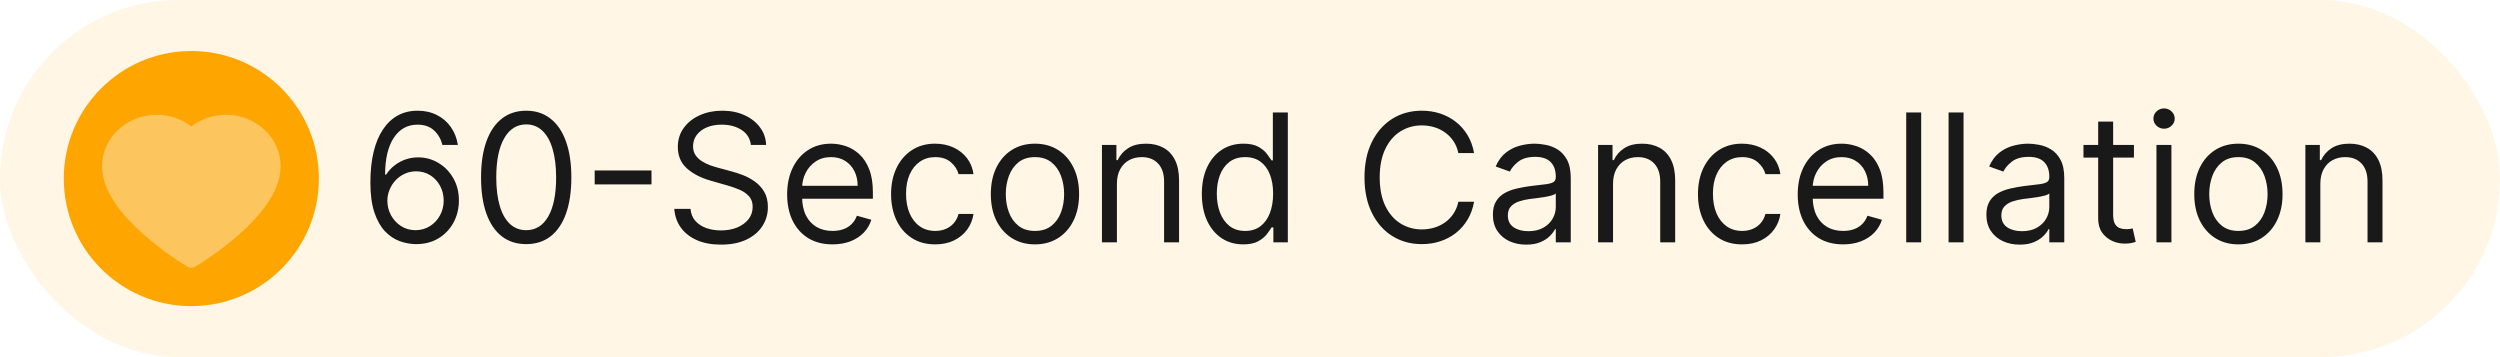 <svg width="196" height="28" viewBox="0 0 196 28" fill="none" xmlns="http://www.w3.org/2000/svg">
<rect opacity="0.1" width="196" height="28" rx="14" fill="#FFA500"/>
<path d="M32.577 19.139C32.16 19.133 31.742 19.053 31.324 18.901C30.907 18.748 30.526 18.491 30.181 18.13C29.836 17.765 29.559 17.273 29.351 16.653C29.142 16.03 29.038 15.248 29.038 14.307C29.038 13.405 29.122 12.607 29.291 11.911C29.46 11.211 29.705 10.623 30.027 10.146C30.348 9.665 30.736 9.3 31.19 9.052C31.648 8.803 32.163 8.679 32.736 8.679C33.306 8.679 33.813 8.793 34.258 9.022C34.705 9.247 35.07 9.562 35.351 9.967C35.633 10.371 35.815 10.837 35.898 11.364H34.685C34.572 10.906 34.354 10.527 34.029 10.225C33.704 9.924 33.273 9.773 32.736 9.773C31.948 9.773 31.326 10.116 30.872 10.802C30.421 11.488 30.194 12.451 30.191 13.69H30.27C30.456 13.409 30.676 13.168 30.932 12.97C31.19 12.767 31.475 12.611 31.787 12.502C32.098 12.393 32.428 12.338 32.776 12.338C33.359 12.338 33.893 12.484 34.377 12.776C34.861 13.064 35.249 13.463 35.54 13.974C35.832 14.481 35.978 15.062 35.978 15.719C35.978 16.349 35.837 16.925 35.555 17.449C35.273 17.969 34.877 18.384 34.367 18.692C33.86 18.997 33.263 19.146 32.577 19.139ZM32.577 18.046C32.995 18.046 33.369 17.941 33.701 17.732C34.036 17.523 34.299 17.243 34.491 16.892C34.687 16.541 34.785 16.15 34.785 15.719C34.785 15.298 34.69 14.915 34.501 14.57C34.316 14.222 34.059 13.945 33.731 13.74C33.406 13.535 33.035 13.432 32.617 13.432C32.302 13.432 32.009 13.495 31.737 13.621C31.465 13.743 31.227 13.912 31.021 14.128C30.819 14.343 30.66 14.59 30.544 14.869C30.428 15.144 30.37 15.434 30.37 15.739C30.37 16.143 30.464 16.521 30.653 16.872C30.846 17.224 31.107 17.507 31.439 17.722C31.773 17.938 32.153 18.046 32.577 18.046ZM41.254 19.139C40.505 19.139 39.867 18.935 39.34 18.528C38.813 18.117 38.41 17.522 38.132 16.743C37.853 15.961 37.714 15.016 37.714 13.909C37.714 12.809 37.853 11.869 38.132 11.09C38.413 10.308 38.818 9.711 39.345 9.3C39.875 8.886 40.511 8.679 41.254 8.679C41.996 8.679 42.631 8.886 43.158 9.3C43.688 9.711 44.093 10.308 44.371 11.09C44.653 11.869 44.794 12.809 44.794 13.909C44.794 15.016 44.654 15.961 44.376 16.743C44.098 17.522 43.695 18.117 43.168 18.528C42.641 18.935 42.003 19.139 41.254 19.139ZM41.254 18.046C41.996 18.046 42.573 17.688 42.984 16.972C43.395 16.256 43.6 15.235 43.6 13.909C43.6 13.027 43.506 12.277 43.317 11.657C43.132 11.037 42.863 10.565 42.512 10.24C42.164 9.915 41.744 9.753 41.254 9.753C40.518 9.753 39.943 10.116 39.529 10.842C39.114 11.564 38.907 12.587 38.907 13.909C38.907 14.791 39 15.54 39.186 16.156C39.371 16.773 39.638 17.242 39.986 17.563C40.337 17.885 40.76 18.046 41.254 18.046ZM51.078 13.362V14.456H46.623V13.362H51.078ZM58.87 11.364C58.81 10.86 58.568 10.469 58.144 10.19C57.719 9.912 57.199 9.773 56.583 9.773C56.132 9.773 55.737 9.846 55.399 9.991C55.065 10.137 54.803 10.338 54.614 10.593C54.428 10.848 54.335 11.138 54.335 11.463C54.335 11.735 54.4 11.969 54.529 12.164C54.662 12.356 54.831 12.517 55.036 12.646C55.242 12.772 55.457 12.877 55.683 12.96C55.908 13.039 56.115 13.104 56.304 13.153L57.338 13.432C57.603 13.501 57.898 13.598 58.223 13.72C58.551 13.843 58.864 14.01 59.163 14.222C59.464 14.431 59.713 14.7 59.909 15.028C60.104 15.356 60.202 15.758 60.202 16.236C60.202 16.786 60.058 17.283 59.769 17.727C59.484 18.171 59.067 18.524 58.517 18.786C57.97 19.048 57.305 19.179 56.523 19.179C55.794 19.179 55.162 19.061 54.629 18.826C54.098 18.591 53.681 18.262 53.376 17.842C53.074 17.421 52.904 16.932 52.864 16.375H54.136C54.17 16.759 54.299 17.078 54.524 17.329C54.753 17.578 55.041 17.764 55.389 17.886C55.741 18.006 56.118 18.065 56.523 18.065C56.993 18.065 57.416 17.989 57.791 17.837C58.165 17.681 58.462 17.465 58.681 17.19C58.899 16.912 59.009 16.587 59.009 16.216C59.009 15.878 58.914 15.603 58.725 15.391C58.536 15.178 58.288 15.006 57.98 14.874C57.671 14.741 57.338 14.625 56.98 14.526L55.727 14.168C54.932 13.939 54.302 13.613 53.838 13.188C53.374 12.764 53.142 12.209 53.142 11.523C53.142 10.953 53.296 10.456 53.605 10.031C53.916 9.604 54.334 9.272 54.857 9.037C55.384 8.798 55.973 8.679 56.622 8.679C57.279 8.679 57.862 8.797 58.372 9.032C58.883 9.264 59.287 9.582 59.585 9.987C59.887 10.391 60.046 10.85 60.063 11.364H58.87ZM65.272 19.159C64.536 19.159 63.901 18.997 63.367 18.672C62.837 18.344 62.428 17.886 62.14 17.3C61.855 16.71 61.712 16.024 61.712 15.242C61.712 14.459 61.855 13.77 62.14 13.173C62.428 12.573 62.829 12.106 63.343 11.771C63.86 11.433 64.463 11.264 65.152 11.264C65.55 11.264 65.943 11.331 66.331 11.463C66.718 11.596 67.071 11.811 67.39 12.109C67.708 12.404 67.961 12.796 68.15 13.283C68.339 13.77 68.434 14.37 68.434 15.082V15.579H62.547V14.565H67.24C67.24 14.134 67.154 13.75 66.982 13.412C66.813 13.074 66.571 12.807 66.256 12.611C65.945 12.416 65.577 12.318 65.152 12.318C64.685 12.318 64.281 12.434 63.939 12.666C63.601 12.895 63.341 13.193 63.159 13.561C62.976 13.929 62.885 14.323 62.885 14.744V15.421C62.885 15.997 62.985 16.486 63.184 16.887C63.386 17.285 63.666 17.588 64.024 17.797C64.382 18.002 64.798 18.105 65.272 18.105C65.58 18.105 65.858 18.062 66.107 17.976C66.359 17.886 66.576 17.754 66.758 17.578C66.941 17.399 67.081 17.177 67.181 16.912L68.314 17.23C68.195 17.615 67.994 17.953 67.713 18.244C67.431 18.533 67.083 18.758 66.669 18.921C66.254 19.079 65.789 19.159 65.272 19.159ZM73.321 19.159C72.605 19.159 71.988 18.99 71.471 18.652C70.954 18.314 70.556 17.848 70.278 17.255C70 16.662 69.86 15.984 69.86 15.222C69.86 14.446 70.003 13.762 70.288 13.168C70.576 12.572 70.977 12.106 71.491 11.771C72.008 11.433 72.611 11.264 73.301 11.264C73.838 11.264 74.322 11.364 74.752 11.562C75.183 11.761 75.536 12.04 75.811 12.398C76.087 12.756 76.257 13.173 76.323 13.651H75.15C75.061 13.303 74.862 12.994 74.554 12.726C74.249 12.454 73.838 12.318 73.321 12.318C72.863 12.318 72.462 12.438 72.118 12.676C71.776 12.912 71.509 13.245 71.317 13.675C71.128 14.103 71.034 14.605 71.034 15.182C71.034 15.772 71.126 16.285 71.312 16.723C71.501 17.16 71.766 17.5 72.108 17.742C72.452 17.984 72.857 18.105 73.321 18.105C73.626 18.105 73.902 18.052 74.151 17.946C74.4 17.84 74.61 17.688 74.782 17.489C74.955 17.29 75.077 17.051 75.15 16.773H76.323C76.257 17.224 76.093 17.63 75.831 17.991C75.573 18.349 75.23 18.634 74.802 18.846C74.378 19.055 73.884 19.159 73.321 19.159ZM81.141 19.159C80.452 19.159 79.847 18.995 79.326 18.667C78.809 18.339 78.405 17.88 78.113 17.29C77.825 16.7 77.681 16.01 77.681 15.222C77.681 14.426 77.825 13.732 78.113 13.139C78.405 12.545 78.809 12.085 79.326 11.756C79.847 11.428 80.452 11.264 81.141 11.264C81.83 11.264 82.434 11.428 82.951 11.756C83.471 12.085 83.875 12.545 84.164 13.139C84.455 13.732 84.601 14.426 84.601 15.222C84.601 16.01 84.455 16.7 84.164 17.29C83.875 17.88 83.471 18.339 82.951 18.667C82.434 18.995 81.83 19.159 81.141 19.159ZM81.141 18.105C81.665 18.105 82.096 17.971 82.434 17.702C82.772 17.434 83.022 17.081 83.184 16.643C83.347 16.206 83.428 15.732 83.428 15.222C83.428 14.711 83.347 14.236 83.184 13.795C83.022 13.354 82.772 12.998 82.434 12.726C82.096 12.454 81.665 12.318 81.141 12.318C80.617 12.318 80.186 12.454 79.848 12.726C79.51 12.998 79.26 13.354 79.098 13.795C78.935 14.236 78.854 14.711 78.854 15.222C78.854 15.732 78.935 16.206 79.098 16.643C79.26 17.081 79.51 17.434 79.848 17.702C80.186 17.971 80.617 18.105 81.141 18.105ZM87.566 14.406V19H86.392V11.364H87.526V12.557H87.625C87.804 12.169 88.076 11.857 88.441 11.622C88.805 11.383 89.276 11.264 89.853 11.264C90.37 11.264 90.822 11.37 91.21 11.582C91.597 11.791 91.899 12.109 92.115 12.537C92.33 12.961 92.438 13.498 92.438 14.148V19H91.264V14.227C91.264 13.627 91.109 13.16 90.797 12.825C90.486 12.487 90.058 12.318 89.514 12.318C89.14 12.318 88.805 12.399 88.51 12.562C88.219 12.724 87.988 12.961 87.819 13.273C87.65 13.584 87.566 13.962 87.566 14.406ZM97.465 19.159C96.829 19.159 96.267 18.998 95.78 18.677C95.293 18.352 94.912 17.895 94.636 17.305C94.361 16.711 94.224 16.01 94.224 15.202C94.224 14.4 94.361 13.704 94.636 13.114C94.912 12.524 95.294 12.068 95.785 11.746C96.275 11.425 96.842 11.264 97.485 11.264C97.982 11.264 98.375 11.347 98.663 11.513C98.955 11.675 99.177 11.861 99.329 12.07C99.485 12.275 99.606 12.444 99.692 12.577H99.792V8.818H100.965V19H99.832V17.827H99.692C99.606 17.966 99.484 18.142 99.325 18.354C99.165 18.562 98.938 18.75 98.644 18.916C98.349 19.078 97.956 19.159 97.465 19.159ZM97.624 18.105C98.095 18.105 98.493 17.983 98.817 17.737C99.142 17.489 99.389 17.146 99.558 16.708C99.727 16.267 99.812 15.758 99.812 15.182C99.812 14.612 99.729 14.113 99.563 13.685C99.397 13.255 99.152 12.92 98.827 12.681C98.503 12.439 98.102 12.318 97.624 12.318C97.127 12.318 96.713 12.446 96.381 12.701C96.053 12.953 95.806 13.296 95.641 13.73C95.478 14.161 95.397 14.645 95.397 15.182C95.397 15.725 95.48 16.219 95.646 16.663C95.815 17.104 96.063 17.456 96.391 17.717C96.723 17.976 97.134 18.105 97.624 18.105ZM115.567 12H114.334C114.261 11.645 114.133 11.334 113.951 11.065C113.772 10.797 113.553 10.572 113.295 10.389C113.04 10.204 112.756 10.064 112.445 9.972C112.133 9.879 111.808 9.832 111.47 9.832C110.854 9.832 110.295 9.988 109.795 10.3C109.298 10.611 108.902 11.07 108.607 11.677C108.315 12.283 108.169 13.027 108.169 13.909C108.169 14.791 108.315 15.535 108.607 16.141C108.902 16.748 109.298 17.207 109.795 17.518C110.295 17.83 110.854 17.986 111.47 17.986C111.808 17.986 112.133 17.939 112.445 17.847C112.756 17.754 113.04 17.616 113.295 17.434C113.553 17.248 113.772 17.021 113.951 16.753C114.133 16.481 114.261 16.169 114.334 15.818H115.567C115.474 16.338 115.305 16.804 115.06 17.215C114.814 17.626 114.509 17.976 114.145 18.264C113.78 18.549 113.371 18.766 112.917 18.916C112.466 19.065 111.984 19.139 111.47 19.139C110.602 19.139 109.83 18.927 109.153 18.503C108.477 18.079 107.945 17.475 107.558 16.693C107.17 15.911 106.976 14.983 106.976 13.909C106.976 12.835 107.17 11.907 107.558 11.125C107.945 10.343 108.477 9.74 109.153 9.315C109.83 8.891 110.602 8.679 111.47 8.679C111.984 8.679 112.466 8.754 112.917 8.903C113.371 9.052 113.78 9.271 114.145 9.559C114.509 9.844 114.814 10.192 115.06 10.603C115.305 11.011 115.474 11.476 115.567 12ZM119.647 19.179C119.163 19.179 118.724 19.088 118.33 18.905C117.935 18.72 117.622 18.453 117.39 18.105C117.158 17.754 117.042 17.329 117.042 16.832C117.042 16.395 117.128 16.04 117.301 15.768C117.473 15.493 117.703 15.278 117.992 15.122C118.28 14.966 118.598 14.85 118.946 14.774C119.298 14.695 119.651 14.632 120.005 14.585C120.469 14.526 120.845 14.481 121.134 14.451C121.425 14.418 121.637 14.363 121.77 14.287C121.906 14.211 121.974 14.078 121.974 13.889V13.849C121.974 13.359 121.84 12.978 121.571 12.706C121.306 12.434 120.903 12.298 120.363 12.298C119.803 12.298 119.364 12.421 119.046 12.666C118.727 12.912 118.504 13.173 118.374 13.452L117.261 13.054C117.46 12.59 117.725 12.229 118.056 11.97C118.391 11.708 118.756 11.526 119.15 11.423C119.548 11.317 119.939 11.264 120.323 11.264C120.569 11.264 120.85 11.294 121.169 11.354C121.49 11.41 121.8 11.528 122.098 11.707C122.4 11.886 122.65 12.156 122.849 12.517C123.048 12.878 123.147 13.362 123.147 13.969V19H121.974V17.966H121.914C121.835 18.132 121.702 18.309 121.517 18.498C121.331 18.687 121.084 18.848 120.776 18.98C120.468 19.113 120.091 19.179 119.647 19.179ZM119.826 18.125C120.29 18.125 120.681 18.034 120.999 17.852C121.321 17.669 121.563 17.434 121.725 17.146C121.891 16.857 121.974 16.554 121.974 16.236V15.162C121.924 15.222 121.815 15.276 121.646 15.326C121.48 15.372 121.288 15.414 121.069 15.45C120.854 15.483 120.643 15.513 120.438 15.54C120.235 15.563 120.071 15.583 119.945 15.599C119.641 15.639 119.356 15.704 119.09 15.793C118.829 15.88 118.616 16.01 118.454 16.186C118.295 16.358 118.215 16.594 118.215 16.892C118.215 17.3 118.366 17.608 118.668 17.817C118.973 18.022 119.359 18.125 119.826 18.125ZM126.462 14.406V19H125.289V11.364H126.422V12.557H126.522C126.701 12.169 126.972 11.857 127.337 11.622C127.702 11.383 128.172 11.264 128.749 11.264C129.266 11.264 129.718 11.37 130.106 11.582C130.494 11.791 130.796 12.109 131.011 12.537C131.226 12.961 131.334 13.498 131.334 14.148V19H130.161V14.227C130.161 13.627 130.005 13.16 129.694 12.825C129.382 12.487 128.954 12.318 128.411 12.318C128.036 12.318 127.702 12.399 127.407 12.562C127.115 12.724 126.885 12.961 126.716 13.273C126.547 13.584 126.462 13.962 126.462 14.406ZM136.58 19.159C135.865 19.159 135.248 18.99 134.731 18.652C134.214 18.314 133.816 17.848 133.538 17.255C133.259 16.662 133.12 15.984 133.12 15.222C133.12 14.446 133.263 13.762 133.548 13.168C133.836 12.572 134.237 12.106 134.751 11.771C135.268 11.433 135.871 11.264 136.561 11.264C137.097 11.264 137.581 11.364 138.012 11.562C138.443 11.761 138.796 12.04 139.071 12.398C139.346 12.756 139.517 13.173 139.583 13.651H138.41C138.32 13.303 138.122 12.994 137.813 12.726C137.508 12.454 137.097 12.318 136.58 12.318C136.123 12.318 135.722 12.438 135.377 12.676C135.036 12.912 134.769 13.245 134.577 13.675C134.388 14.103 134.294 14.605 134.294 15.182C134.294 15.772 134.386 16.285 134.572 16.723C134.761 17.16 135.026 17.5 135.367 17.742C135.712 17.984 136.116 18.105 136.58 18.105C136.885 18.105 137.162 18.052 137.411 17.946C137.659 17.84 137.87 17.688 138.042 17.489C138.214 17.29 138.337 17.051 138.41 16.773H139.583C139.517 17.224 139.353 17.63 139.091 17.991C138.833 18.349 138.49 18.634 138.062 18.846C137.638 19.055 137.144 19.159 136.58 19.159ZM144.5 19.159C143.764 19.159 143.13 18.997 142.596 18.672C142.066 18.344 141.656 17.886 141.368 17.3C141.083 16.71 140.941 16.024 140.941 15.242C140.941 14.459 141.083 13.77 141.368 13.173C141.656 12.573 142.057 12.106 142.571 11.771C143.088 11.433 143.691 11.264 144.381 11.264C144.779 11.264 145.171 11.331 145.559 11.463C145.947 11.596 146.3 11.811 146.618 12.109C146.936 12.404 147.19 12.796 147.379 13.283C147.568 13.77 147.662 14.37 147.662 15.082V15.579H141.776V14.565H146.469C146.469 14.134 146.383 13.75 146.21 13.412C146.041 13.074 145.799 12.807 145.485 12.611C145.173 12.416 144.805 12.318 144.381 12.318C143.914 12.318 143.509 12.434 143.168 12.666C142.83 12.895 142.57 13.193 142.387 13.561C142.205 13.929 142.114 14.323 142.114 14.744V15.421C142.114 15.997 142.213 16.486 142.412 16.887C142.614 17.285 142.894 17.588 143.252 17.797C143.61 18.002 144.026 18.105 144.5 18.105C144.808 18.105 145.087 18.062 145.335 17.976C145.587 17.886 145.804 17.754 145.987 17.578C146.169 17.399 146.31 17.177 146.409 16.912L147.543 17.23C147.423 17.615 147.223 17.953 146.941 18.244C146.66 18.533 146.311 18.758 145.897 18.921C145.483 19.079 145.017 19.159 144.5 19.159ZM150.62 8.818V19H149.447V8.818H150.62ZM153.942 8.818V19H152.769V8.818H153.942ZM158.339 19.179C157.855 19.179 157.416 19.088 157.021 18.905C156.627 18.72 156.314 18.453 156.081 18.105C155.849 17.754 155.733 17.329 155.733 16.832C155.733 16.395 155.82 16.04 155.992 15.768C156.164 15.493 156.395 15.278 156.683 15.122C156.971 14.966 157.29 14.85 157.638 14.774C157.989 14.695 158.342 14.632 158.697 14.585C159.161 14.526 159.537 14.481 159.825 14.451C160.117 14.418 160.329 14.363 160.461 14.287C160.597 14.211 160.665 14.078 160.665 13.889V13.849C160.665 13.359 160.531 12.978 160.263 12.706C159.997 12.434 159.595 12.298 159.055 12.298C158.494 12.298 158.055 12.421 157.737 12.666C157.419 12.912 157.195 13.173 157.066 13.452L155.952 13.054C156.151 12.59 156.416 12.229 156.748 11.97C157.082 11.708 157.447 11.526 157.841 11.423C158.239 11.317 158.63 11.264 159.015 11.264C159.26 11.264 159.542 11.294 159.86 11.354C160.181 11.41 160.491 11.528 160.79 11.707C161.091 11.886 161.341 12.156 161.54 12.517C161.739 12.878 161.839 13.362 161.839 13.969V19H160.665V17.966H160.606C160.526 18.132 160.394 18.309 160.208 18.498C160.022 18.687 159.775 18.848 159.467 18.98C159.159 19.113 158.783 19.179 158.339 19.179ZM158.518 18.125C158.982 18.125 159.373 18.034 159.691 17.852C160.012 17.669 160.254 17.434 160.417 17.146C160.582 16.857 160.665 16.554 160.665 16.236V15.162C160.616 15.222 160.506 15.276 160.337 15.326C160.171 15.372 159.979 15.414 159.76 15.45C159.545 15.483 159.335 15.513 159.129 15.54C158.927 15.563 158.763 15.583 158.637 15.599C158.332 15.639 158.047 15.704 157.782 15.793C157.52 15.88 157.308 16.01 157.145 16.186C156.986 16.358 156.907 16.594 156.907 16.892C156.907 17.3 157.058 17.608 157.359 17.817C157.664 18.022 158.05 18.125 158.518 18.125ZM167.301 11.364V12.358H163.344V11.364H167.301ZM164.497 9.534H165.67V16.812C165.67 17.144 165.719 17.392 165.815 17.558C165.914 17.721 166.04 17.83 166.192 17.886C166.348 17.939 166.512 17.966 166.685 17.966C166.814 17.966 166.92 17.959 167.003 17.946C167.086 17.93 167.152 17.916 167.202 17.906L167.44 18.96C167.361 18.99 167.25 19.02 167.107 19.05C166.965 19.083 166.784 19.099 166.565 19.099C166.234 19.099 165.909 19.028 165.591 18.886C165.276 18.743 165.014 18.526 164.805 18.234C164.6 17.943 164.497 17.575 164.497 17.131V9.534ZM169.066 19V11.364H170.239V19H169.066ZM169.663 10.091C169.434 10.091 169.237 10.013 169.071 9.857C168.909 9.701 168.827 9.514 168.827 9.295C168.827 9.077 168.909 8.889 169.071 8.734C169.237 8.578 169.434 8.5 169.663 8.5C169.891 8.5 170.087 8.578 170.249 8.734C170.415 8.889 170.498 9.077 170.498 9.295C170.498 9.514 170.415 9.701 170.249 9.857C170.087 10.013 169.891 10.091 169.663 10.091ZM175.491 19.159C174.801 19.159 174.196 18.995 173.676 18.667C173.159 18.339 172.755 17.88 172.463 17.29C172.175 16.7 172.03 16.01 172.03 15.222C172.03 14.426 172.175 13.732 172.463 13.139C172.755 12.545 173.159 12.085 173.676 11.756C174.196 11.428 174.801 11.264 175.491 11.264C176.18 11.264 176.783 11.428 177.3 11.756C177.821 12.085 178.225 12.545 178.513 13.139C178.805 13.732 178.951 14.426 178.951 15.222C178.951 16.01 178.805 16.7 178.513 17.29C178.225 17.88 177.821 18.339 177.3 18.667C176.783 18.995 176.18 19.159 175.491 19.159ZM175.491 18.105C176.014 18.105 176.445 17.971 176.783 17.702C177.121 17.434 177.372 17.081 177.534 16.643C177.696 16.206 177.778 15.732 177.778 15.222C177.778 14.711 177.696 14.236 177.534 13.795C177.372 13.354 177.121 12.998 176.783 12.726C176.445 12.454 176.014 12.318 175.491 12.318C174.967 12.318 174.536 12.454 174.198 12.726C173.86 12.998 173.61 13.354 173.447 13.795C173.285 14.236 173.204 14.711 173.204 15.222C173.204 15.732 173.285 16.206 173.447 16.643C173.61 17.081 173.86 17.434 174.198 17.702C174.536 17.971 174.967 18.105 175.491 18.105ZM181.915 14.406V19H180.742V11.364H181.875V12.557H181.975C182.154 12.169 182.426 11.857 182.79 11.622C183.155 11.383 183.625 11.264 184.202 11.264C184.719 11.264 185.172 11.37 185.559 11.582C185.947 11.791 186.249 12.109 186.464 12.537C186.68 12.961 186.787 13.498 186.787 14.148V19H185.614V14.227C185.614 13.627 185.458 13.16 185.147 12.825C184.835 12.487 184.408 12.318 183.864 12.318C183.489 12.318 183.155 12.399 182.86 12.562C182.568 12.724 182.338 12.961 182.169 13.273C182 13.584 181.915 13.962 181.915 14.406Z" fill="#191919"/>
<circle cx="15" cy="14" r="10" fill="#FFA500"/>
<path d="M21.661 11.459C21.444 10.978 21.131 10.542 20.739 10.175C20.347 9.808 19.885 9.516 19.378 9.315C18.852 9.106 18.288 8.999 17.718 9C16.919 9 16.14 9.209 15.463 9.605C15.301 9.699 15.147 9.803 15.001 9.916C14.855 9.803 14.701 9.699 14.539 9.605C13.862 9.209 13.082 9 12.283 9C11.708 9 11.15 9.105 10.624 9.315C10.115 9.516 9.656 9.806 9.262 10.175C8.87 10.541 8.557 10.978 8.34 11.459C8.115 11.96 8 12.492 8 13.039C8 13.556 8.11 14.094 8.329 14.641C8.512 15.098 8.775 15.573 9.11 16.052C9.642 16.81 10.373 17.601 11.28 18.402C12.784 19.731 14.273 20.649 14.336 20.686L14.72 20.922C14.891 21.026 15.109 21.026 15.28 20.922L15.664 20.686C15.727 20.648 17.215 19.731 18.72 18.402C19.628 17.601 20.358 16.81 20.89 16.052C21.225 15.573 21.489 15.098 21.671 14.641C21.89 14.094 22 13.556 22 13.039C22.002 12.492 21.887 11.96 21.661 11.459Z" fill="#FDC55E"/>
</svg>
